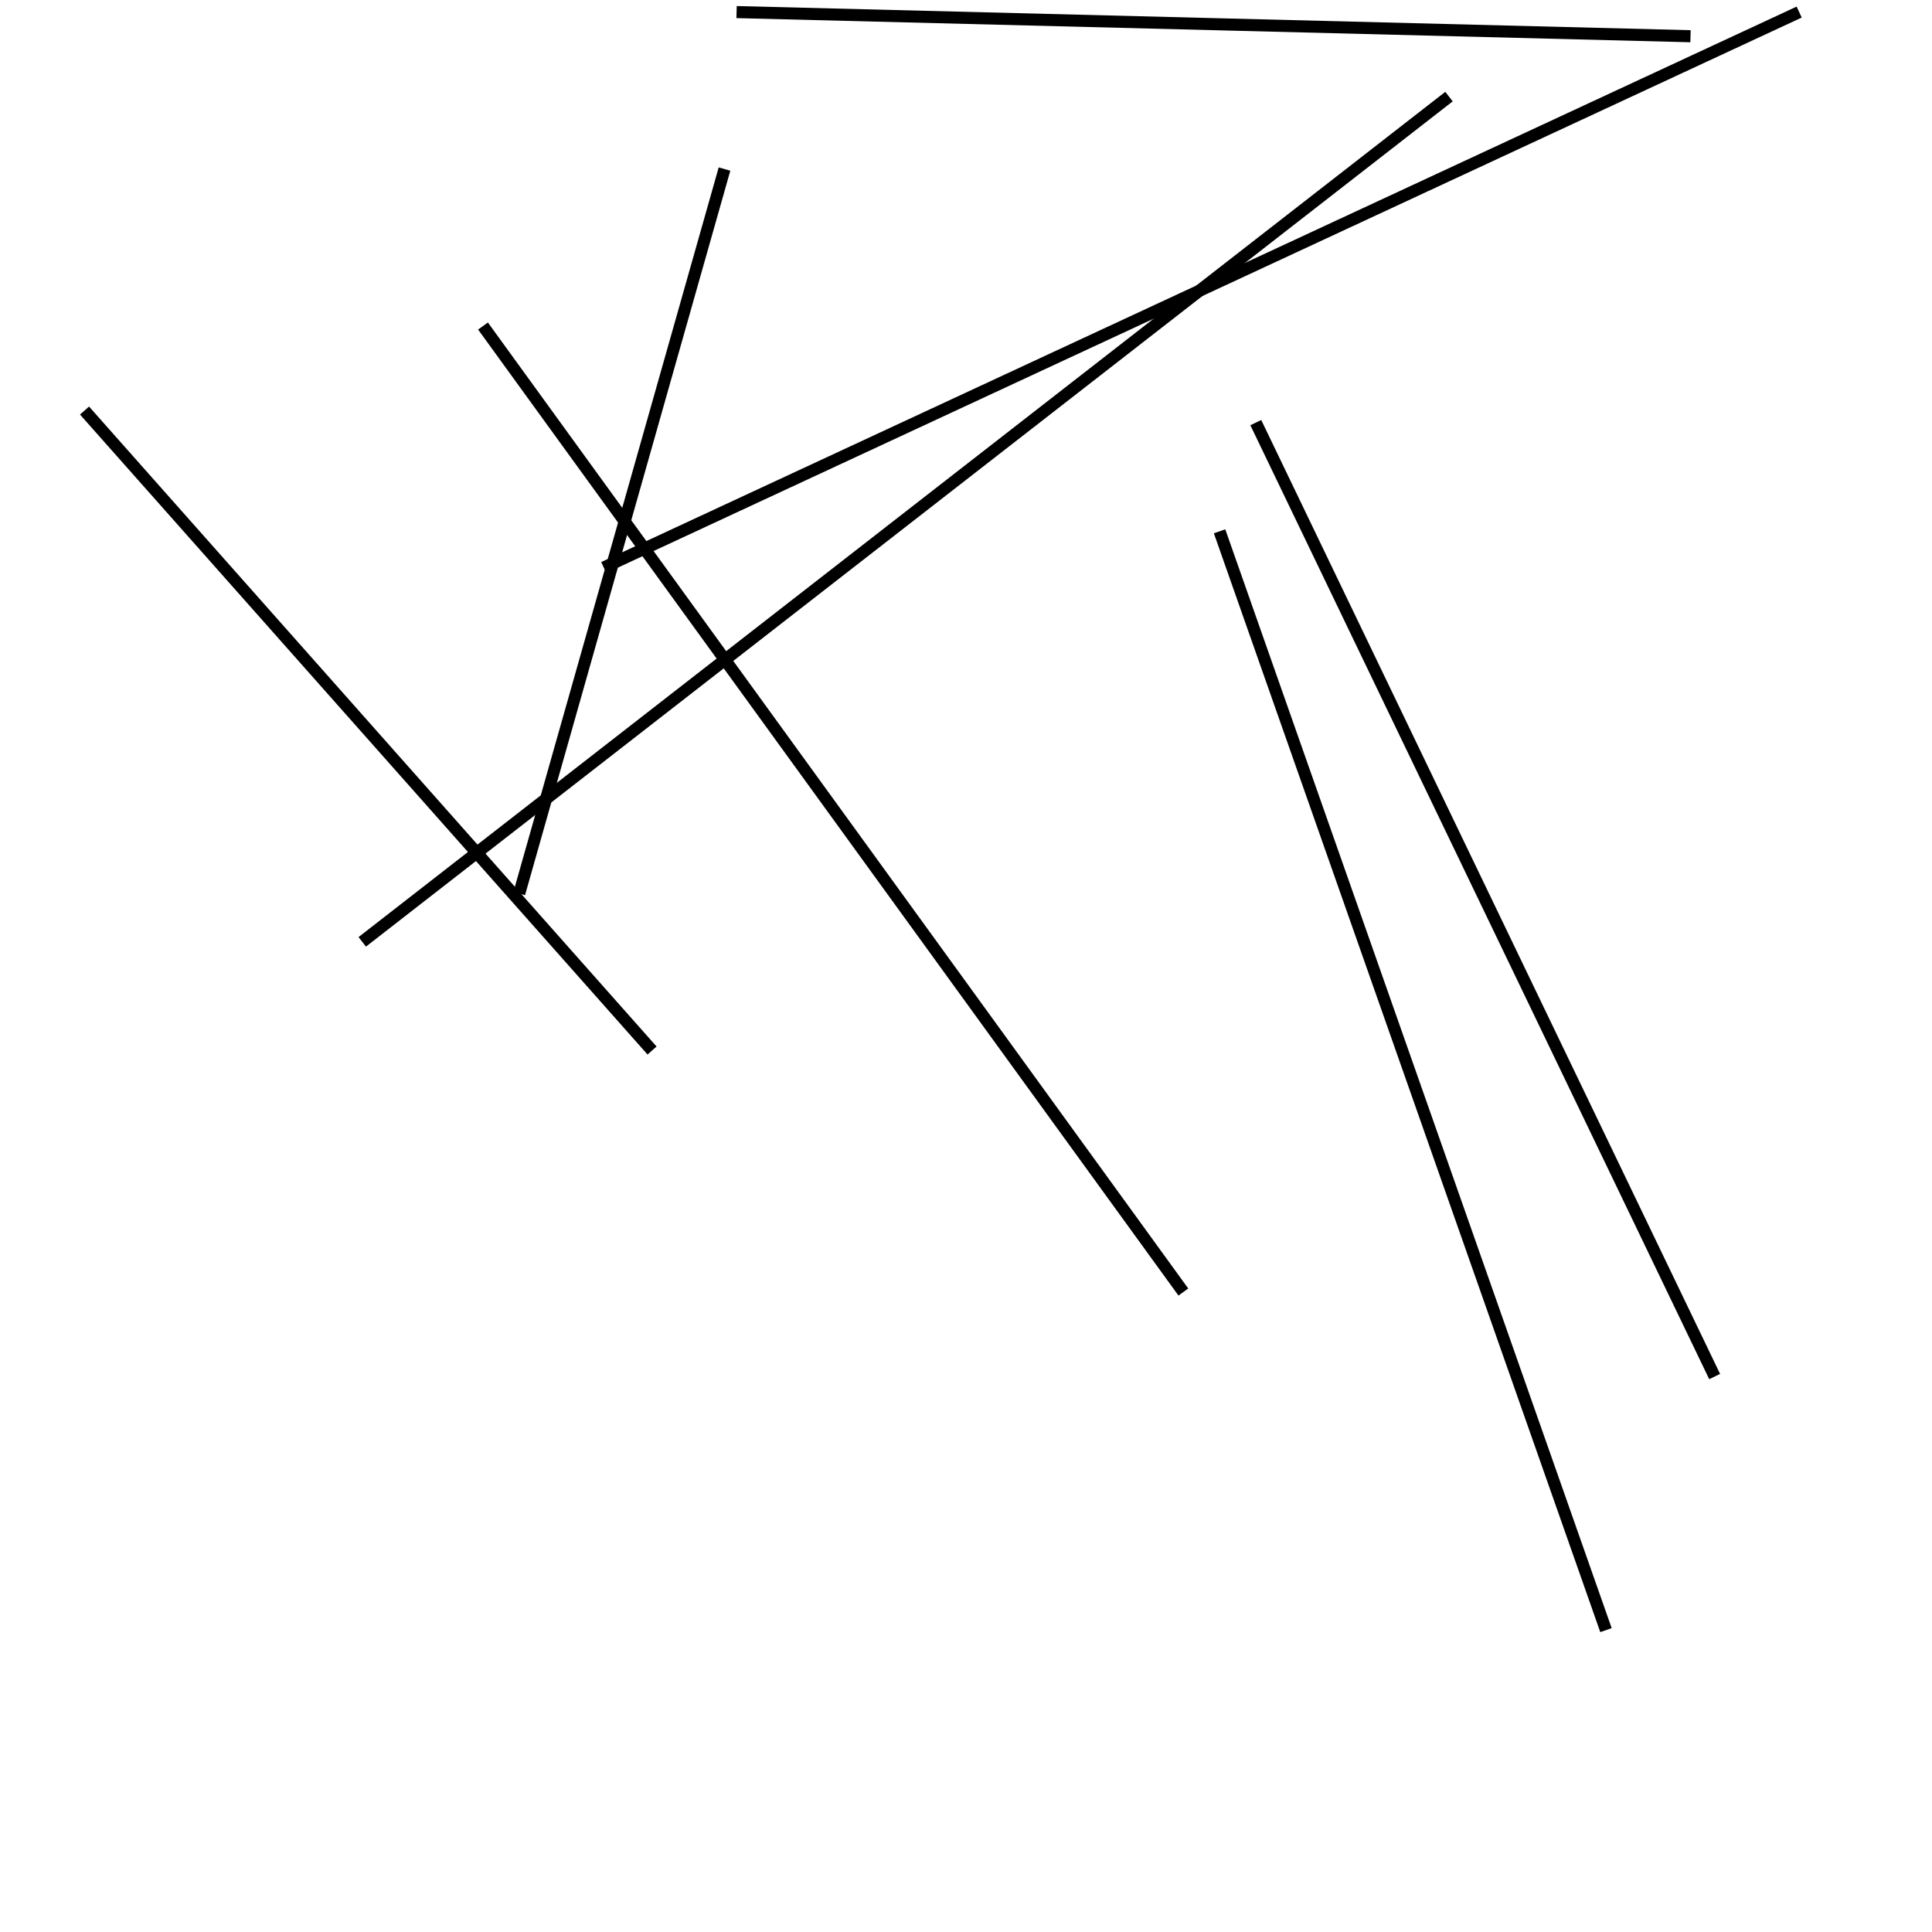 <?xml version="1.0" encoding="utf-8" ?>
<svg baseProfile="full" height="160" version="1.1" width="160" xmlns="http://www.w3.org/2000/svg" xmlns:ev="http://www.w3.org/2001/xml-events" xmlns:xlink="http://www.w3.org/1999/xlink"><defs /><line stroke="black" stroke-width="1" x1="50" x2="149" y1="47" y2="1" /><line stroke="black" stroke-width="1" x1="98" x2="40" y1="107" y2="27" /><line stroke="black" stroke-width="1" x1="120" x2="30" y1="8" y2="78" /><line stroke="black" stroke-width="1" x1="60" x2="43" y1="14" y2="74" /><line stroke="black" stroke-width="1" x1="104" x2="142" y1="35" y2="114" /><line stroke="black" stroke-width="1" x1="54" x2="7" y1="87" y2="34" /><line stroke="black" stroke-width="1" x1="61" x2="140" y1="1" y2="3" /><line stroke="black" stroke-width="1" x1="133" x2="101" y1="135" y2="44" /></svg>